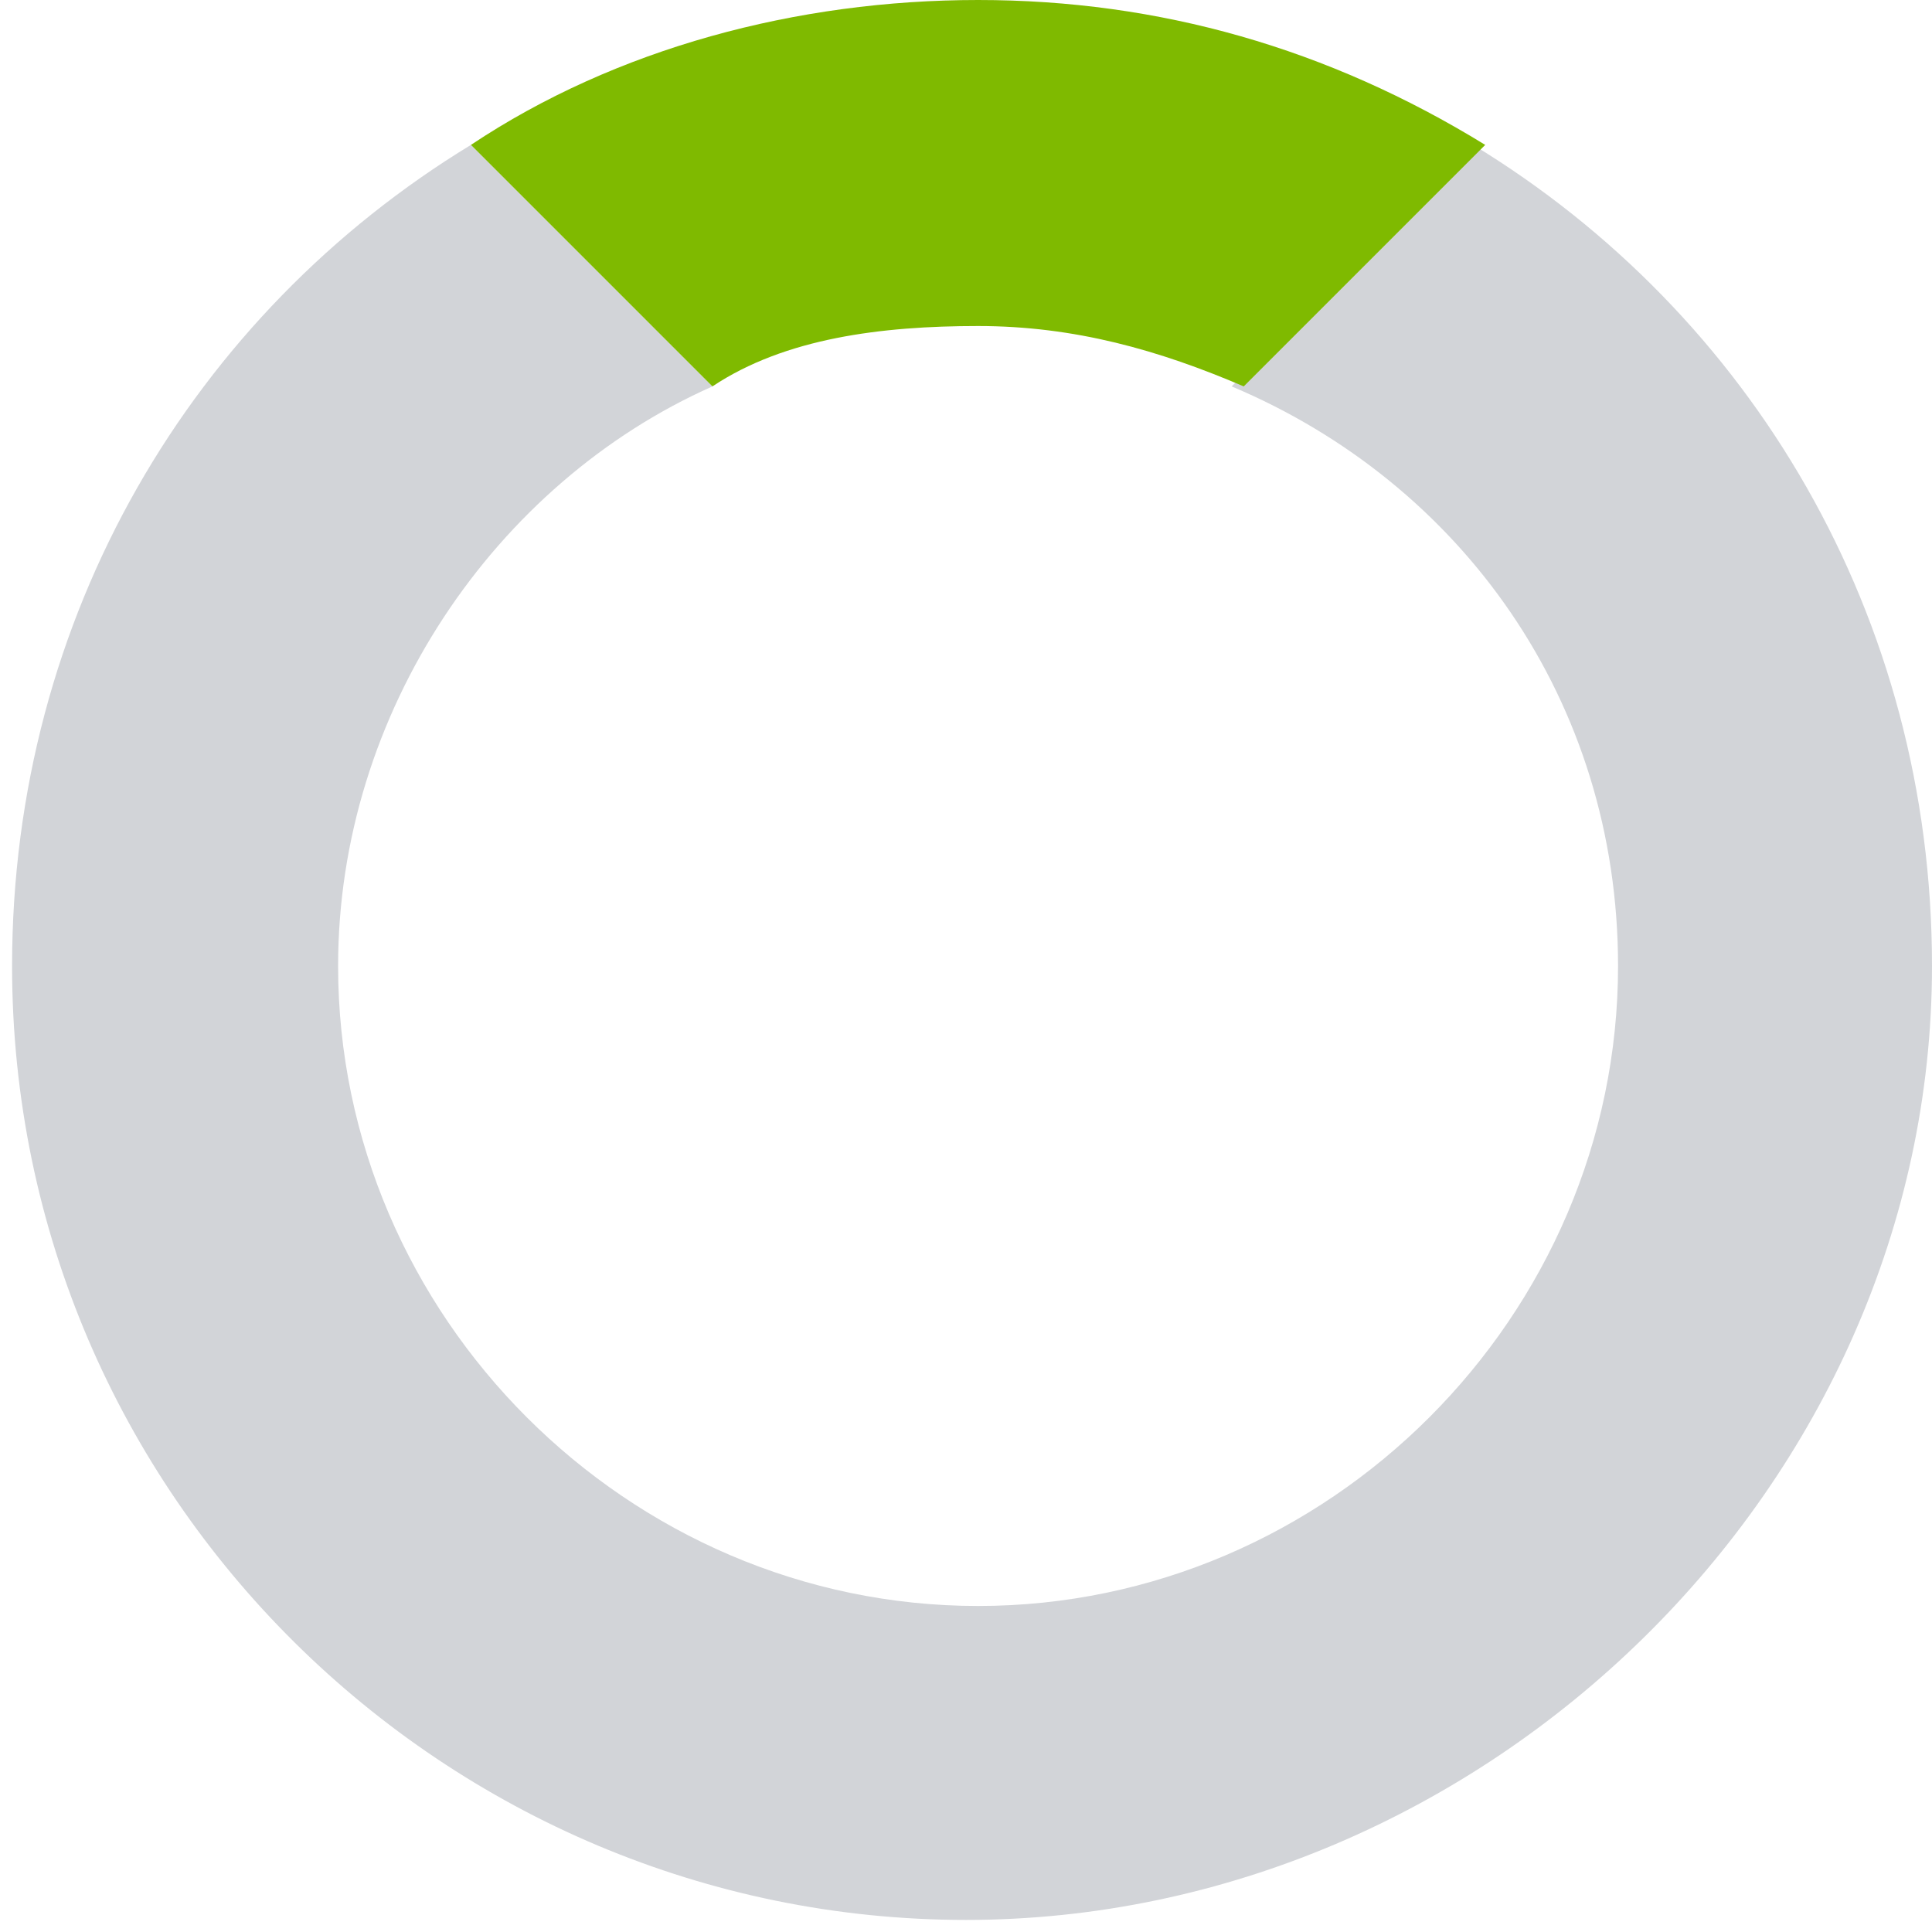 <?xml version="1.0" encoding="utf-8"?>
<!-- Generator: Adobe Illustrator 17.0.0, SVG Export Plug-In . SVG Version: 6.00 Build 0)  -->
<!DOCTYPE svg PUBLIC "-//W3C//DTD SVG 1.0//EN" "http://www.w3.org/TR/2001/REC-SVG-20010904/DTD/svg10.dtd">
<svg version="1.0" id="Layer_1" xmlns="http://www.w3.org/2000/svg" xmlns:xlink="http://www.w3.org/1999/xlink" x="0px" y="0px"
     width="50px" height="50px" viewBox="0 0 16 16" enable-background="new 0 0 16 16" xml:space="preserve" style="animation: spin 1s linear infinite">
<g>
<path fill="none" d="M5.9,3.1C4,4,2.8,5.8,2.8,8c0,2.9,2.4,5.3,5.3,5.3s5.3-2.4,5.3-5.3c0-2.1-1.3-4-3.1-4.8L8.1,5.3L5.9,3.1z" />
<path fill="#D2D4D8" d="M12.2,1.2l-2,2C12.1,4,13.4,5.8,13.4,8c0,2.9-2.4,5.3-5.3,5.3S2.8,10.9,2.8,8c0-2.1,1.3-4,3.1-4.8l-2-2
		C1.6,2.6,0.1,5.1,0.1,8c0,4.4,3.6,7.9,7.9,7.9S16,12.3,16,8C16,5.1,14.5,2.6,12.2,1.2z" />
    <path fill="#7FBA00" d="M8.1,2.7c0.8,0,1.5,0.2,2.2,0.5l2-2C11,0.4,9.6,0,8.1,0S5.1,0.4,3.9,1.2l2,2C6.5,2.8,7.3,2.7,8.1,2.7z" />
</g>
</svg>
